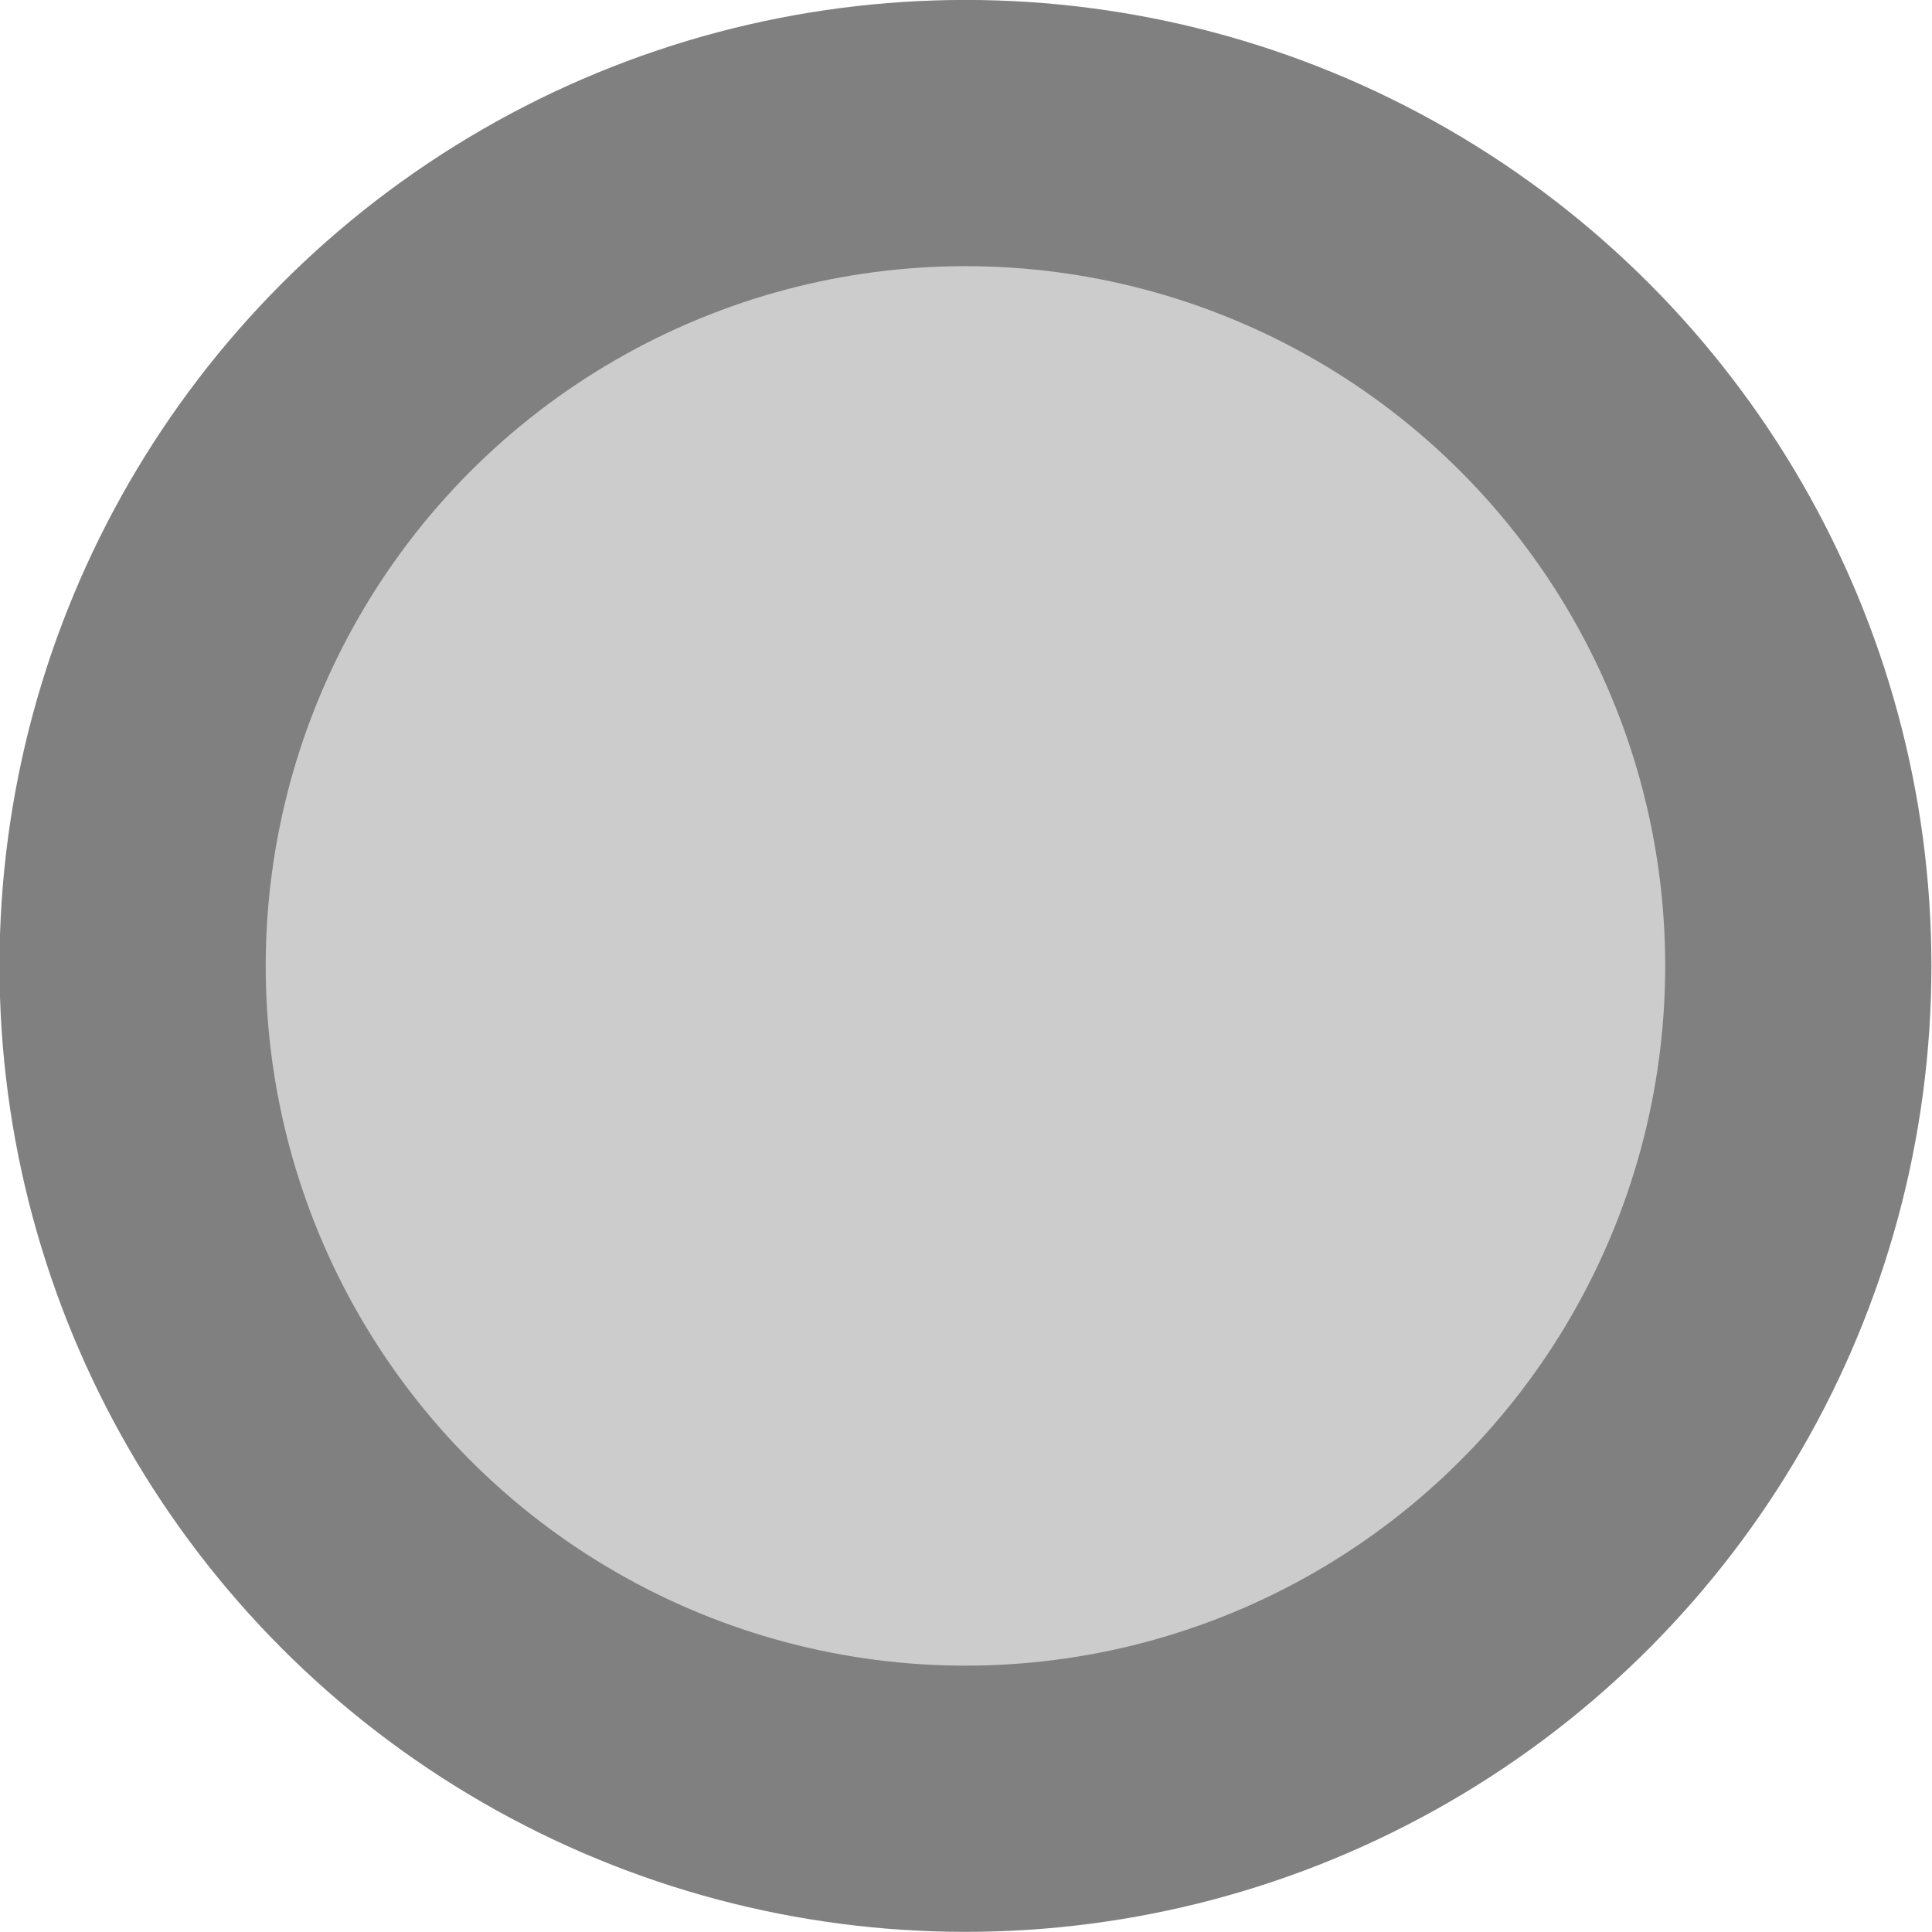 <?xml version="1.0" encoding="UTF-8" standalone="no"?>
<!-- Created with Inkscape (http://www.inkscape.org/) -->

<svg
   width="128"
   height="128"
   viewBox="0 0 128 128"
   version="1.1"
   id="svg2400"
   inkscape:version="1.2.2 (732a01da63, 2022-12-09)"
   sodipodi:docname="contact.svg"
   inkscape:export-filename="constraint.svg"
   inkscape:export-xdpi="96"
   inkscape:export-ydpi="96"
   xmlns:inkscape="http://www.inkscape.org/namespaces/inkscape"
   xmlns:sodipodi="http://sodipodi.sourceforge.net/DTD/sodipodi-0.dtd"
   xmlns="http://www.w3.org/2000/svg"
   xmlns:svg="http://www.w3.org/2000/svg">
  <sodipodi:namedview
     id="namedview2402"
     pagecolor="#ffffff"
     bordercolor="#999999"
     borderopacity="1"
     inkscape:showpageshadow="0"
     inkscape:pageopacity="0"
     inkscape:pagecheckerboard="0"
     inkscape:deskcolor="#d1d1d1"
     inkscape:document-units="px"
     showgrid="false"
     showborder="false"
     inkscape:zoom="3.3638608"
     inkscape:cx="-17.53937"
     inkscape:cy="70.008842"
     inkscape:window-width="1920"
     inkscape:window-height="1058"
     inkscape:window-x="1193"
     inkscape:window-y="-6"
     inkscape:window-maximized="1"
     inkscape:current-layer="icon-marker" />
  <defs
     id="defs2397" />
  <g
     id="icon-marker"
     transform="matrix(5.644,0,0,5.644,-362.203,-31.644)">
    <ellipse
       style="fill:#808080;fill-opacity:1;stroke:none;stroke-width:1.417;stroke-linecap:round;stroke-linejoin:miter;stroke-dasharray:1.417, 1.417;stroke-dashoffset:0;stroke-opacity:1;paint-order:normal"
       id="ellipse2042"
       cx="75.508"
       cy="16.945"
       rx="11.339"
       ry="11.339" />
    <ellipse
       style="fill:#cccccc;fill-opacity:1;stroke:none;stroke-width:1.027;stroke-linecap:round;stroke-linejoin:miter;stroke-dasharray:1.027, 1.027;stroke-dashoffset:0;stroke-opacity:1;paint-order:normal"
       id="circle23725"
       cx="75.508"
       cy="16.945"
       rx="8.214"
       ry="8.214" />
  </g>
</svg>
